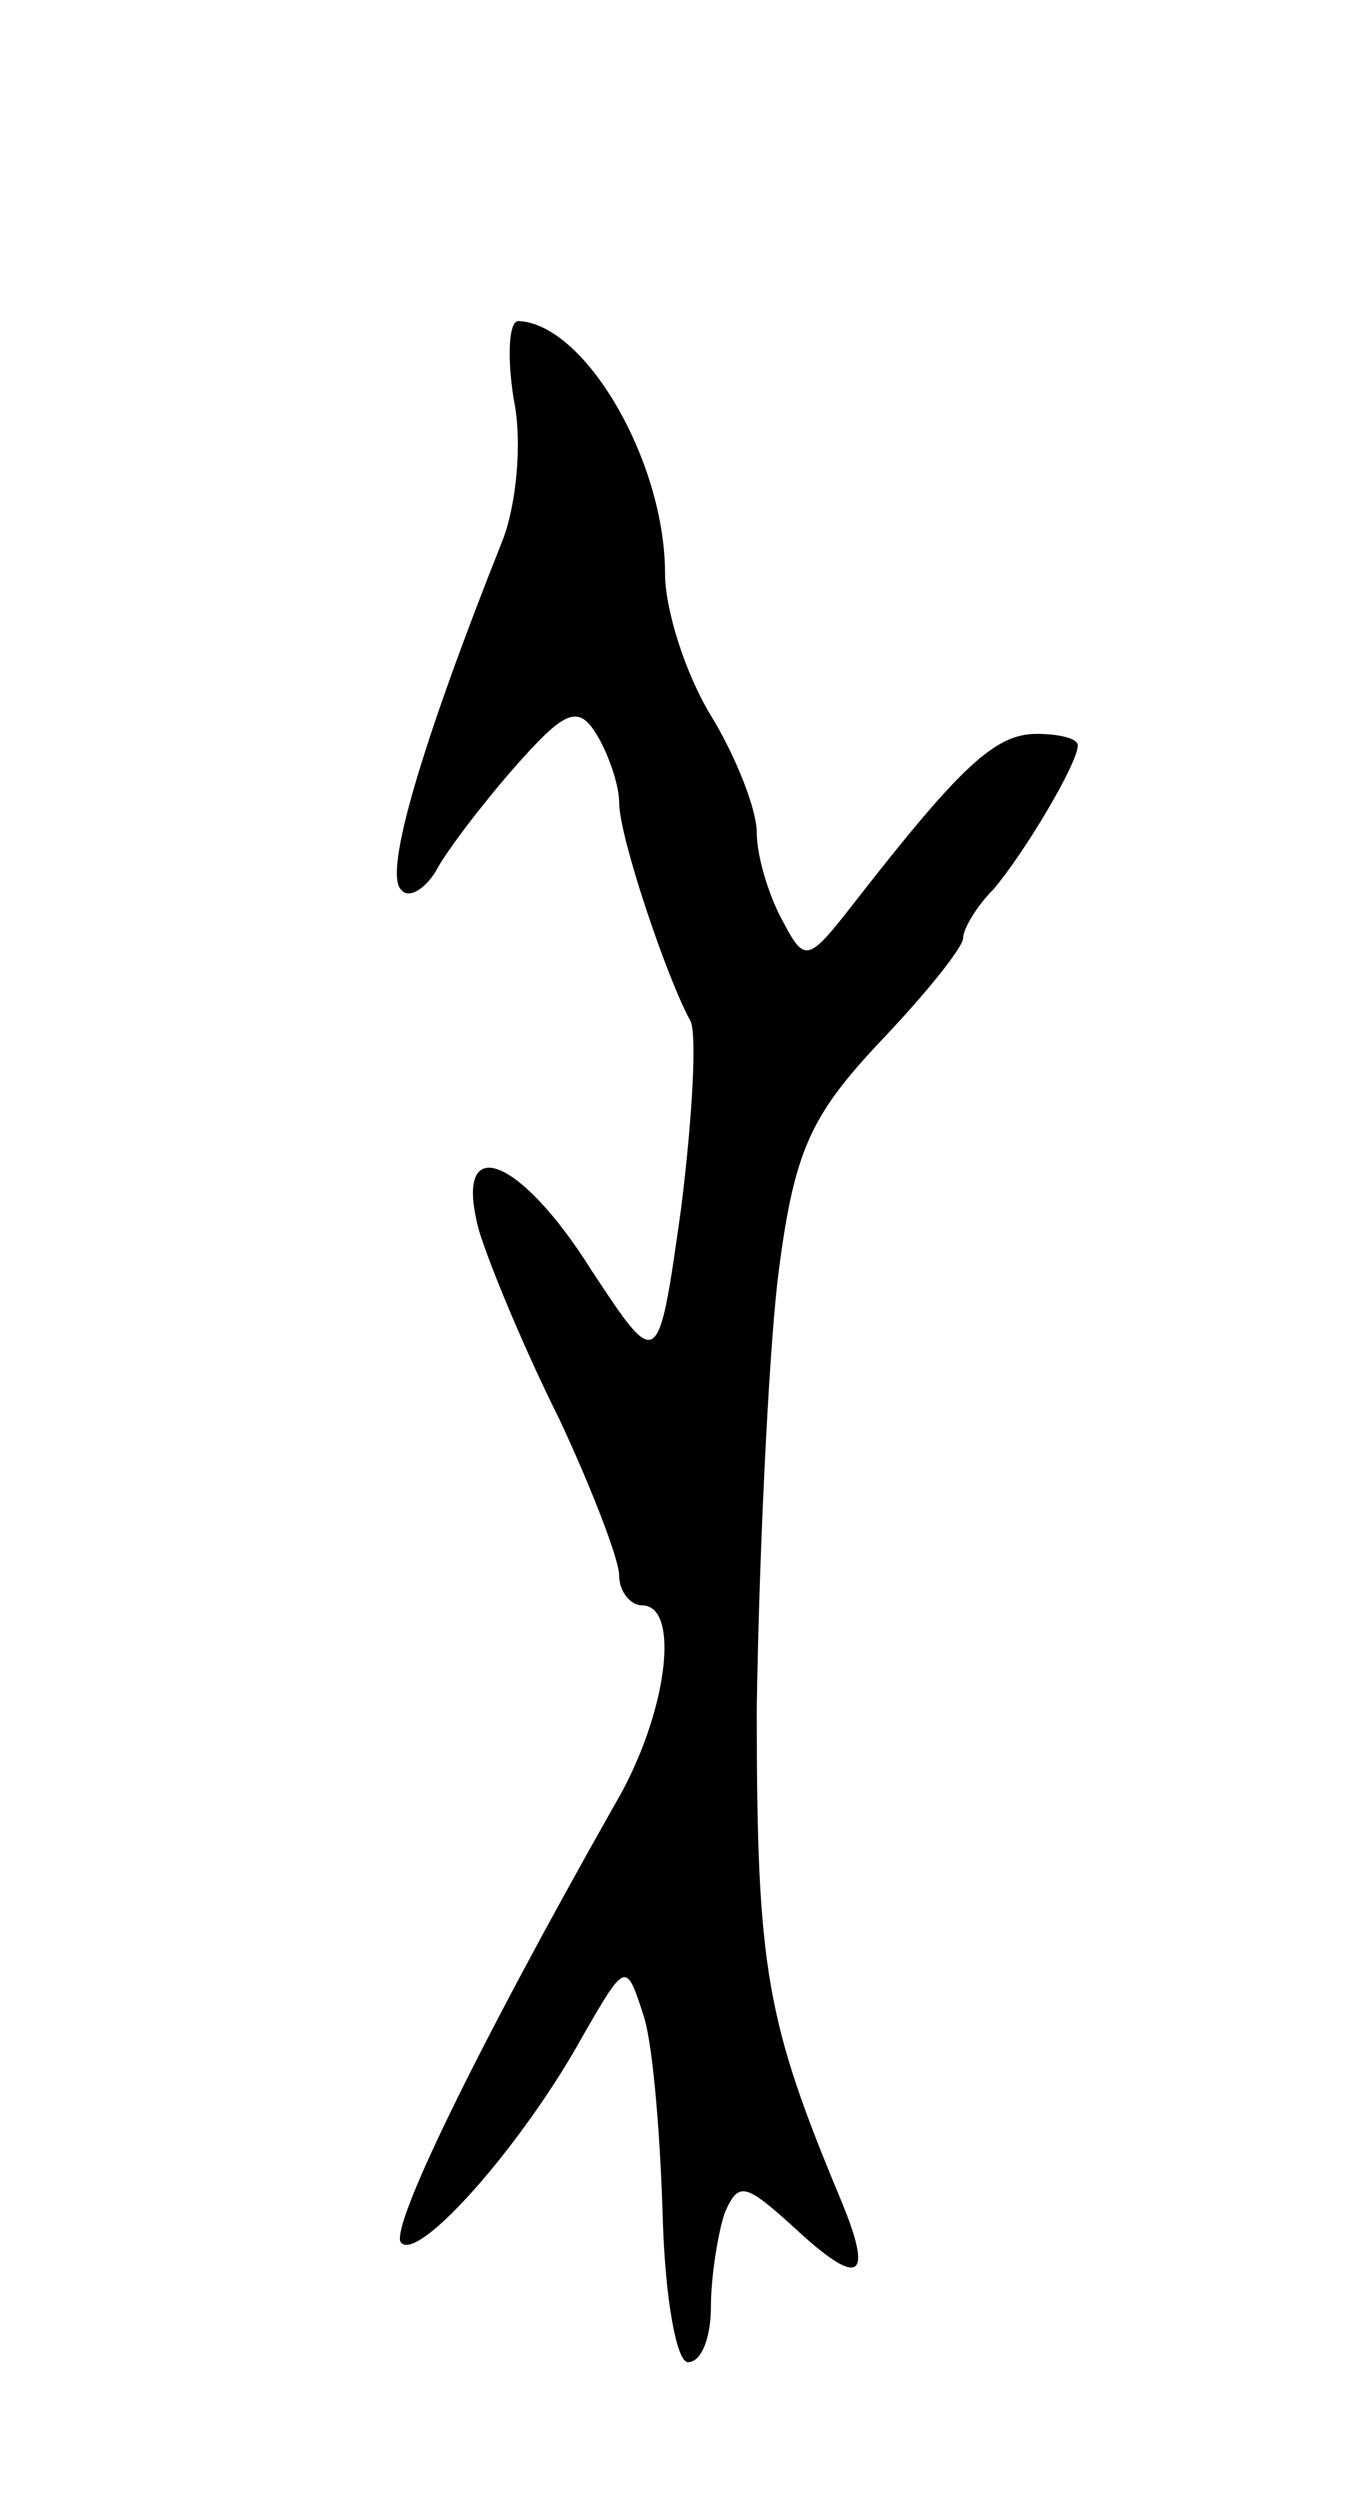<svg version="1.0" xmlns="http://www.w3.org/2000/svg"
 width="59pt" height="109pt" viewBox="0 0 59 109"
 preserveAspectRatio="xMidYMid meet">
<g transform="translate(0,109) scale(0.1,-0.1)"
fill="#000000" stroke="none">
<path d="M224 916 c4 -19 1 -47 -5 -62 -35 -88 -52 -145 -44 -152 3 -4 10 0
15 8 4 8 20 29 34 45 22 25 28 28 36 15 5 -8 10 -22 10 -30 0 -15 21 -77 31
-95 3 -5 1 -42 -4 -82 -10 -71 -10 -71 -39 -27 -32 51 -61 61 -49 17 5 -16 20
-52 35 -82 14 -30 26 -61 26 -68 0 -7 5 -13 10 -13 17 0 11 -48 -12 -87 -60
-106 -99 -186 -93 -191 8 -8 53 43 79 90 19 33 19 33 27 8 4 -14 7 -53 8 -87
1 -35 6 -63 11 -63 6 0 10 11 10 24 0 13 3 32 6 41 6 14 9 13 30 -6 29 -27 35
-23 21 11 -33 79 -37 101 -37 215 1 66 5 150 9 186 7 57 14 72 45 105 20 21
36 41 36 45 0 4 6 14 13 21 13 15 37 55 37 63 0 3 -8 5 -18 5 -18 0 -33 -14
-79 -73 -21 -27 -22 -27 -32 -8 -6 11 -11 28 -11 38 0 10 -9 33 -20 51 -11 18
-20 46 -20 62 0 49 -35 109 -64 110 -4 0 -5 -15 -2 -34z"/>
</g>
</svg>
